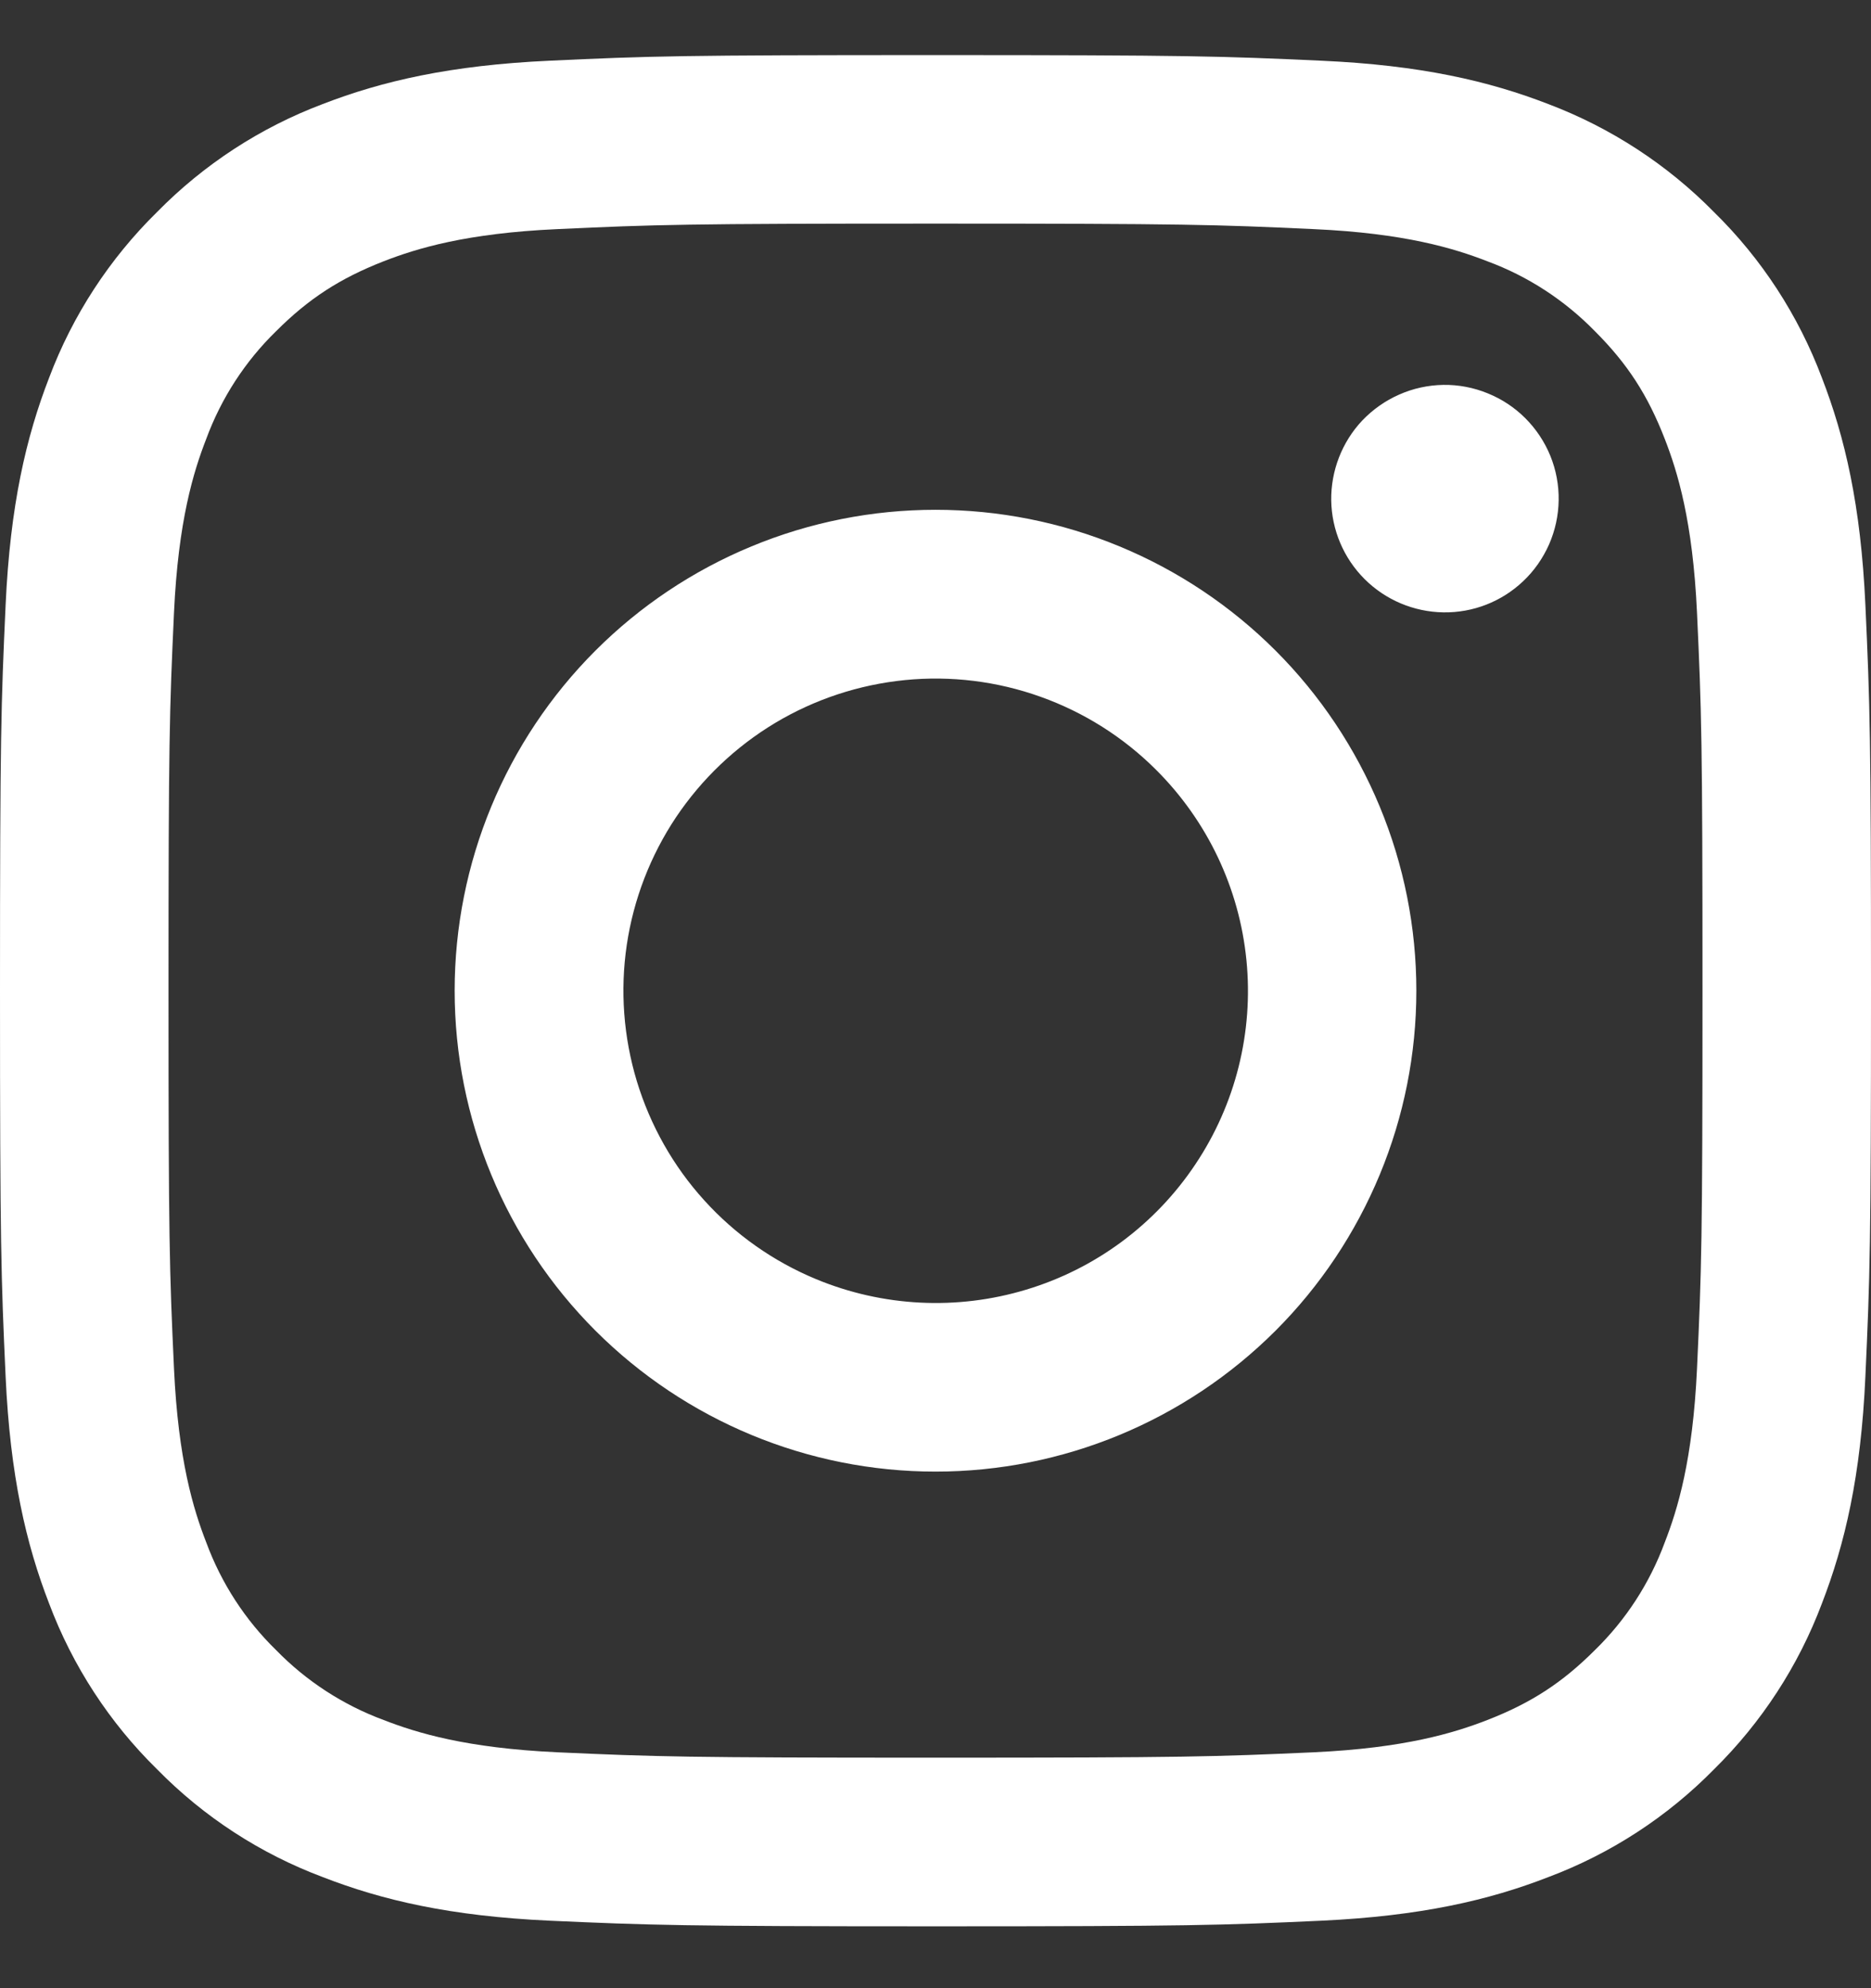 <svg width="16" height="17" viewBox="0 0 16 17" fill="none" xmlns="http://www.w3.org/2000/svg">
<rect x="0" y="0" width="16" height="17" fill="#333333" stroke="none"/>
<path fill-rule="evenodd" clip-rule="evenodd" d="M4.702 0.519C5.555 0.479 5.827 0.471 8 0.471C10.173 0.471 10.445 0.48 11.297 0.519C12.15 0.557 12.732 0.693 13.241 0.89C13.774 1.092 14.258 1.407 14.658 1.814C15.065 2.213 15.379 2.696 15.58 3.23C15.777 3.739 15.913 4.321 15.952 5.172C15.991 6.026 16 6.298 16 8.471C16 10.644 15.991 10.916 15.952 11.769C15.914 12.62 15.777 13.201 15.58 13.711C15.379 14.245 15.064 14.728 14.658 15.128C14.258 15.535 13.774 15.85 13.241 16.05C12.732 16.248 12.15 16.383 11.299 16.423C10.445 16.462 10.173 16.471 8 16.471C5.827 16.471 5.555 16.461 4.702 16.423C3.851 16.384 3.269 16.248 2.76 16.05C2.226 15.85 1.742 15.535 1.343 15.128C0.936 14.729 0.621 14.245 0.42 13.711C0.223 13.202 0.087 12.62 0.048 11.77C0.009 10.915 0 10.643 0 8.471C0 6.297 0.009 6.025 0.048 5.173C0.087 4.321 0.223 3.739 0.42 3.23C0.621 2.696 0.936 2.213 1.343 1.813C1.743 1.406 2.226 1.091 2.759 0.89C3.268 0.693 3.85 0.558 4.701 0.519H4.702ZM11.233 1.959C10.389 1.92 10.136 1.912 8 1.912C5.864 1.912 5.611 1.92 4.767 1.959C3.987 1.994 3.564 2.124 3.281 2.234C2.908 2.38 2.641 2.552 2.361 2.832C2.096 3.09 1.892 3.405 1.764 3.752C1.654 4.034 1.524 4.457 1.488 5.238C1.449 6.081 1.441 6.335 1.441 8.471C1.441 10.607 1.449 10.86 1.488 11.703C1.524 12.484 1.654 12.907 1.764 13.189C1.892 13.536 2.096 13.851 2.361 14.109C2.62 14.375 2.935 14.579 3.281 14.707C3.564 14.817 3.987 14.947 4.767 14.983C5.611 15.021 5.863 15.029 8 15.029C10.137 15.029 10.389 15.021 11.233 14.983C12.013 14.947 12.436 14.817 12.719 14.707C13.092 14.562 13.359 14.389 13.639 14.109C13.904 13.851 14.108 13.536 14.236 13.189C14.346 12.907 14.476 12.484 14.512 11.703C14.551 10.86 14.559 10.607 14.559 8.471C14.559 6.335 14.551 6.081 14.512 5.238C14.476 4.457 14.346 4.034 14.236 3.752C14.091 3.379 13.919 3.112 13.639 2.832C13.38 2.567 13.066 2.362 12.719 2.234C12.436 2.124 12.013 1.994 11.233 1.959ZM6.978 10.937C7.549 11.174 8.184 11.206 8.776 11.027C9.368 10.849 9.879 10.47 10.222 9.956C10.566 9.442 10.72 8.825 10.659 8.21C10.598 7.594 10.325 7.02 9.887 6.583C9.608 6.304 9.271 6.091 8.899 5.958C8.528 5.825 8.131 5.776 7.739 5.815C7.346 5.854 6.967 5.979 6.628 6.182C6.29 6.385 6.001 6.66 5.781 6.988C5.562 7.316 5.418 7.689 5.36 8.079C5.302 8.47 5.332 8.868 5.446 9.245C5.561 9.623 5.757 9.971 6.022 10.263C6.287 10.556 6.614 10.786 6.978 10.937ZM5.092 5.563C5.474 5.181 5.928 4.878 6.426 4.672C6.925 4.465 7.46 4.359 8 4.359C8.54 4.359 9.075 4.465 9.574 4.672C10.072 4.878 10.526 5.181 10.908 5.563C11.29 5.945 11.592 6.398 11.799 6.897C12.006 7.396 12.112 7.931 12.112 8.471C12.112 9.011 12.006 9.545 11.799 10.044C11.592 10.543 11.29 10.996 10.908 11.378C10.136 12.149 9.091 12.583 8 12.583C6.909 12.583 5.864 12.149 5.092 11.378C4.321 10.607 3.888 9.561 3.888 8.471C3.888 7.38 4.321 6.334 5.092 5.563ZM13.024 4.971C13.119 4.882 13.194 4.774 13.247 4.655C13.299 4.536 13.327 4.408 13.329 4.278C13.331 4.148 13.307 4.019 13.258 3.898C13.209 3.778 13.136 3.668 13.044 3.576C12.952 3.484 12.843 3.412 12.722 3.363C12.602 3.314 12.473 3.289 12.343 3.291C12.213 3.293 12.084 3.321 11.965 3.374C11.846 3.426 11.739 3.502 11.649 3.596C11.476 3.78 11.381 4.025 11.384 4.278C11.388 4.531 11.49 4.772 11.669 4.951C11.848 5.13 12.09 5.232 12.343 5.236C12.596 5.24 12.84 5.145 13.024 4.971Z" fill="white"/>
</svg>
